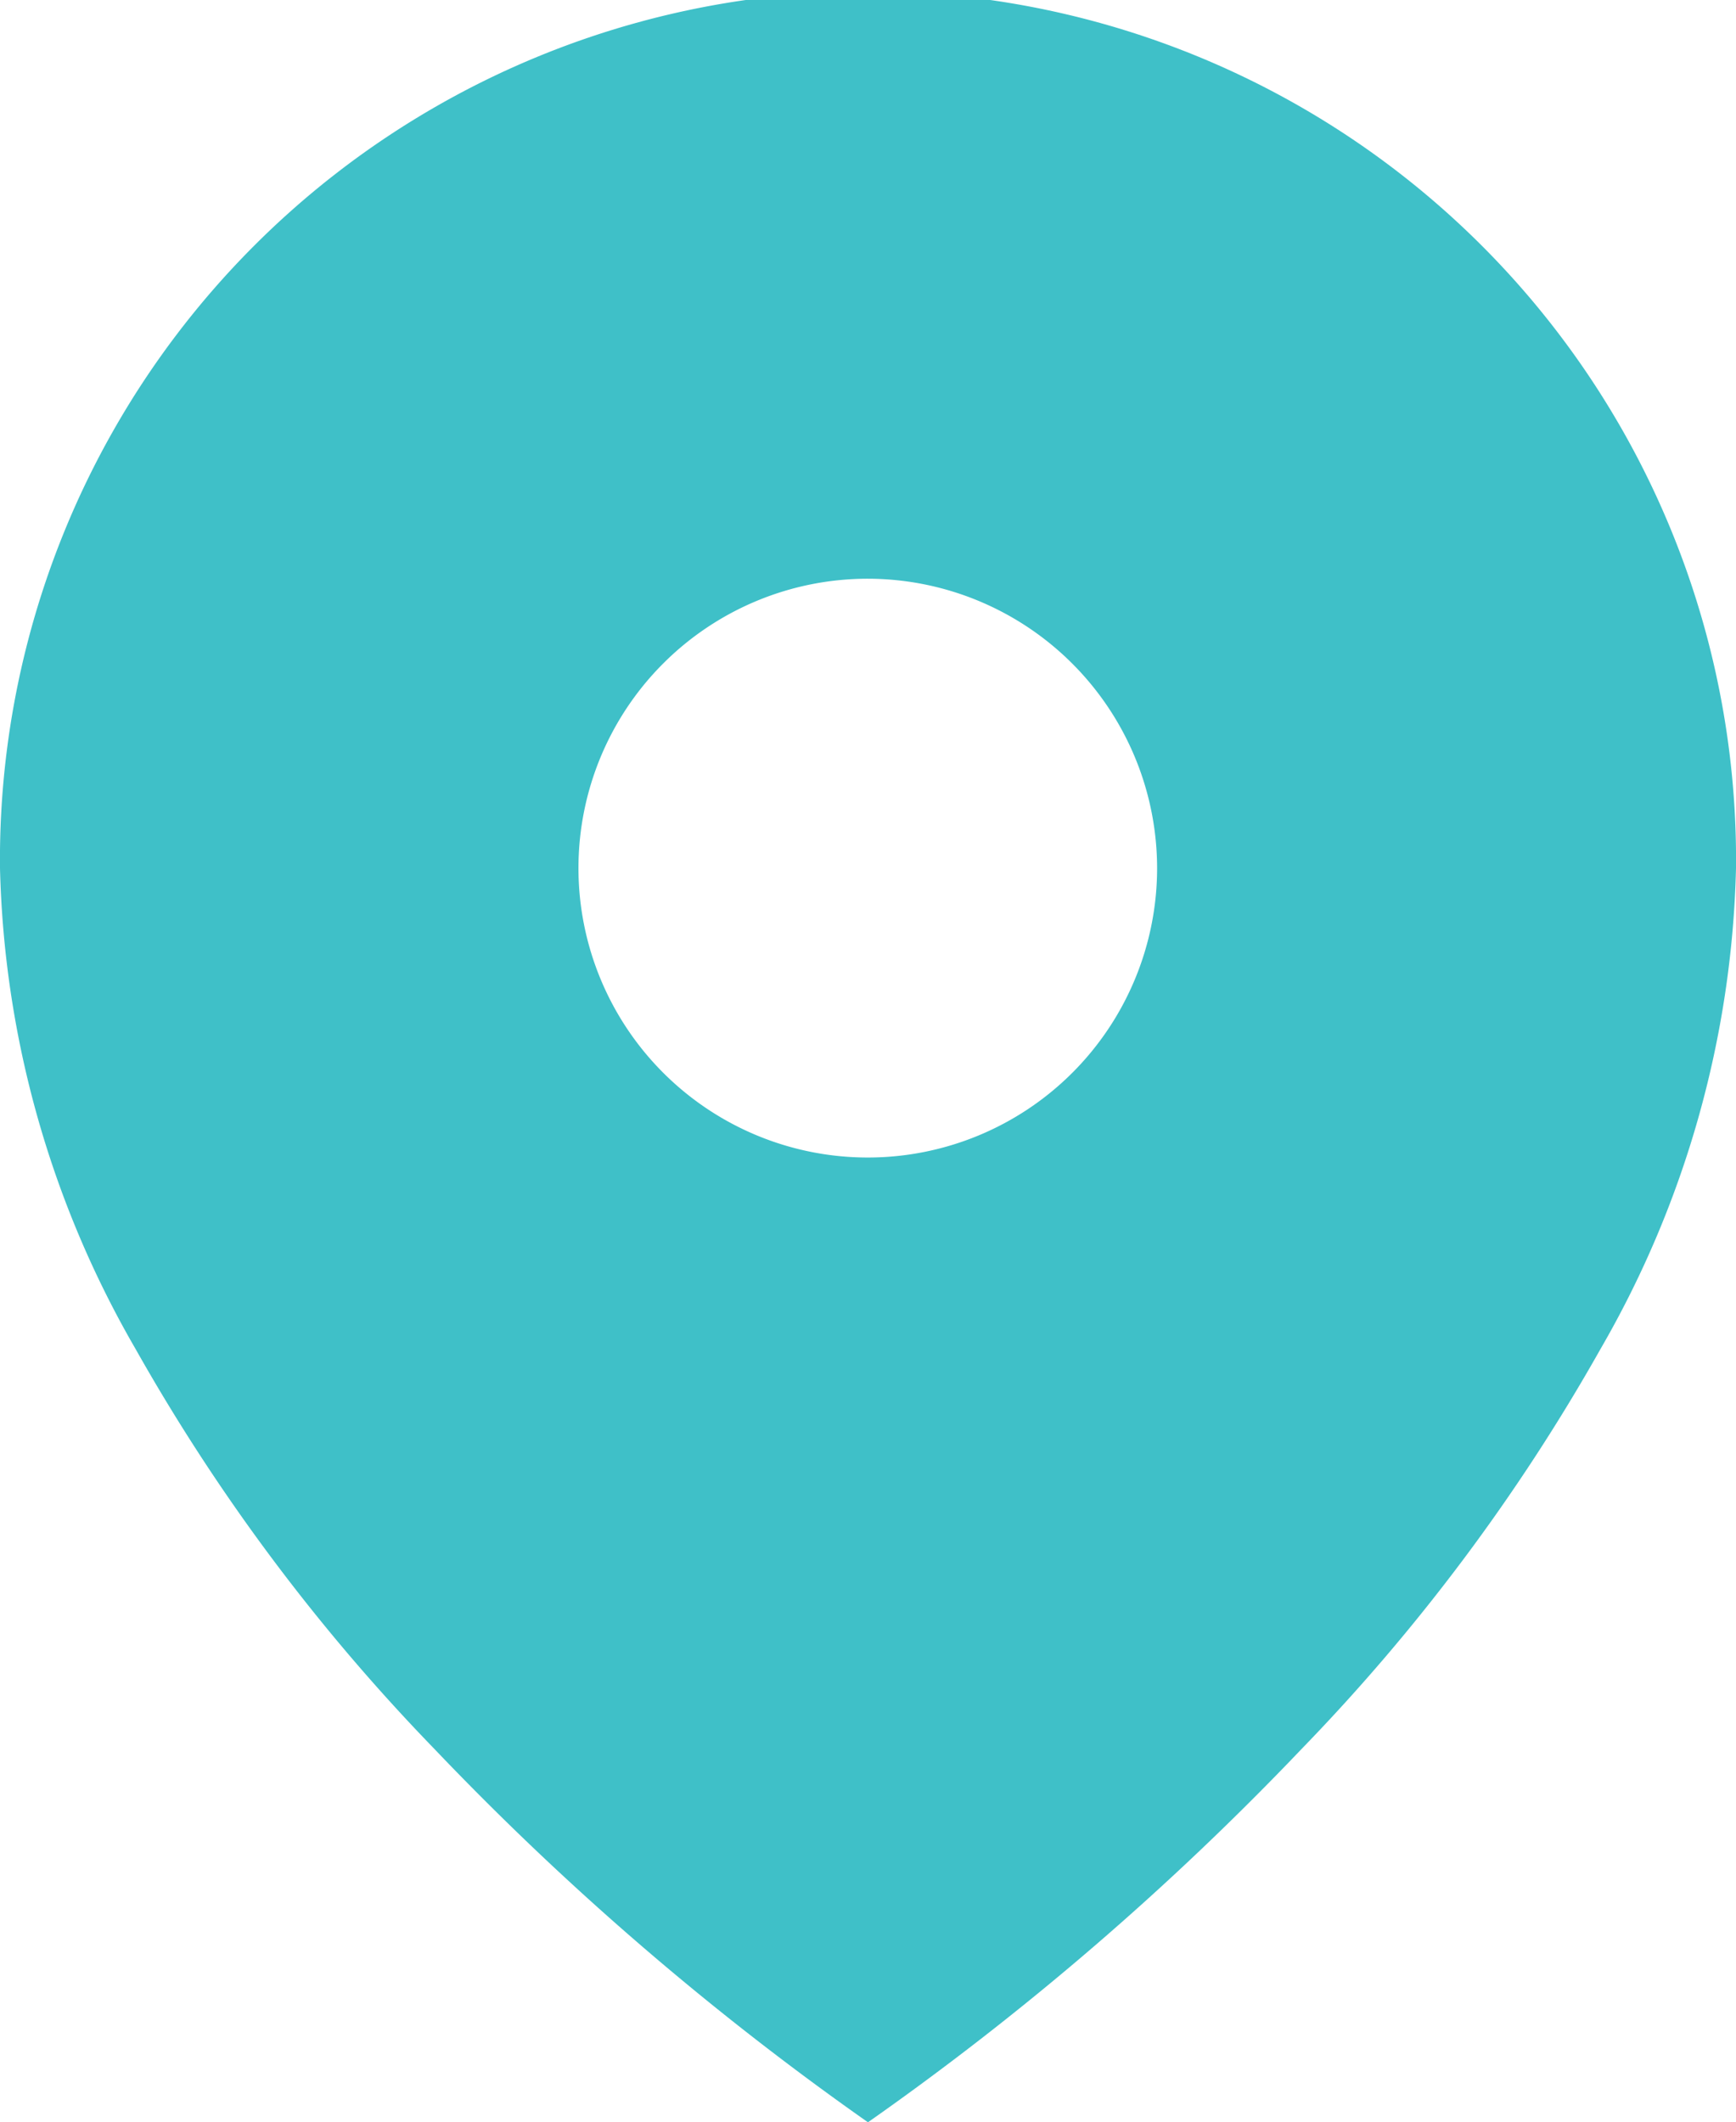 <svg xmlns="http://www.w3.org/2000/svg" width="20.155" height="24.632" viewBox="0 0 20.155 24.632">
  <path id="Subtraction_3" data-name="Subtraction 3" d="M10.076,24.632h0a33.758,33.758,0,0,1-5.037-4.337,22.6,22.6,0,0,1-3.464-4.636A11.69,11.69,0,0,1,0,10.078a10.078,10.078,0,1,1,20.155,0,11.69,11.69,0,0,1-1.574,5.581,22.583,22.583,0,0,1-3.465,4.636,33.632,33.632,0,0,1-5.038,4.337h0Zm0-17.915a3.359,3.359,0,1,0,3.358,3.361A3.363,3.363,0,0,0,10.077,6.717Z" fill="#3fc0c8"/>
</svg>
